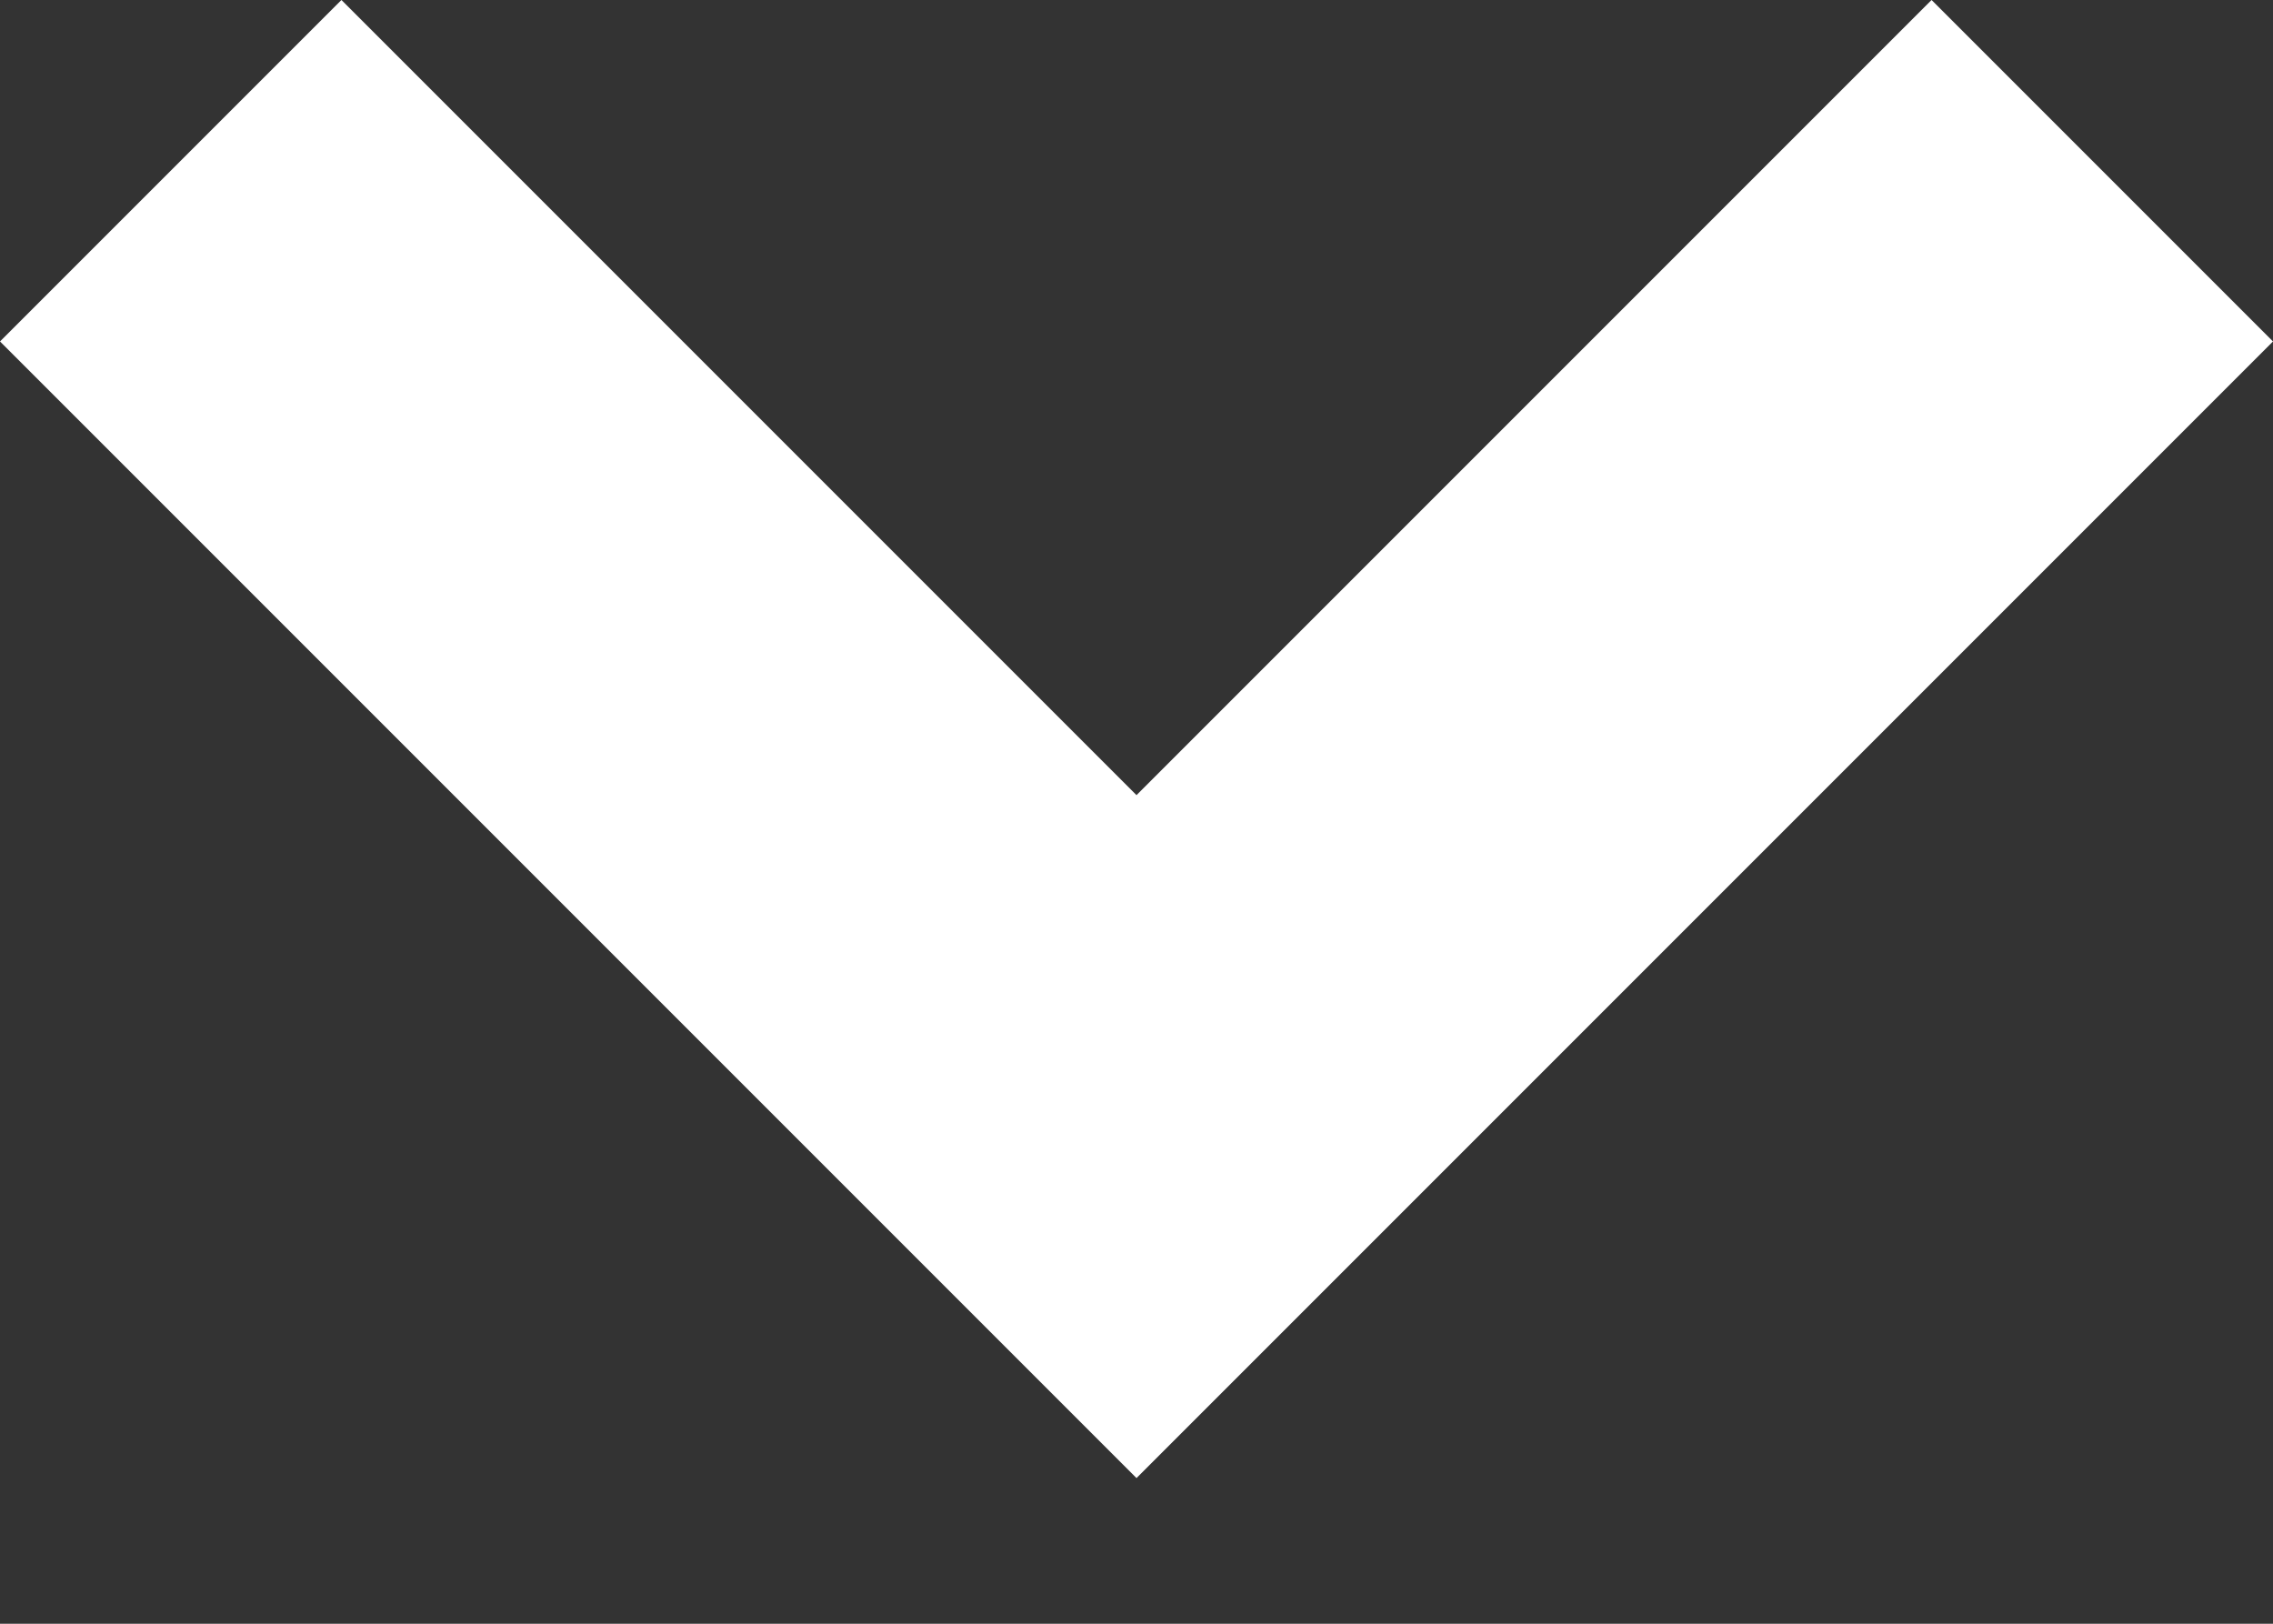 <?xml version="1.0" encoding="UTF-8" standalone="no"?>
<svg
   xmlns:osb="http://www.openswatchbook.org/uri/2009/osb"
   xmlns:dc="http://purl.org/dc/elements/1.1/"
   xmlns:cc="http://creativecommons.org/ns#"
   xmlns:rdf="http://www.w3.org/1999/02/22-rdf-syntax-ns#"
   xmlns:svg="http://www.w3.org/2000/svg"
   xmlns="http://www.w3.org/2000/svg"
   xmlns:sodipodi="http://sodipodi.sourceforge.net/DTD/sodipodi-0.dtd"
   xmlns:inkscape="http://www.inkscape.org/namespaces/inkscape"
   width="14px"
   height="10px"
   viewBox="0 0 14 10"
   version="1.1"
   id="svg2"
   inkscape:version="0.91 r"
   sodipodi:docname="expand-collapse-white.svg">
  <rect x="0" y="0" width="14" height="10" fill="#333333" stroke="none"/>
  <sodipodi:namedview
     pagecolor="#ffffff"
     bordercolor="#666666"
     borderopacity="1"
     objecttolerance="10"
     gridtolerance="10"
     guidetolerance="10"
     inkscape:pageopacity="0"
     inkscape:pageshadow="2"
     inkscape:window-width="1301"
     inkscape:window-height="700"
     id="namedview14"
     showgrid="false"
     inkscape:zoom="27.299373"
     inkscape:cx="13.307984"
     inkscape:cy="5.9942442"
     inkscape:window-x="157"
     inkscape:window-y="66"
     inkscape:window-maximized="0"
     inkscape:current-layer="Group-Copy-7"
     inkscape:snap-bbox="true" />
  <!-- Generator: Sketch 40.1 (33804) - http://www.bohemiancoding.com/sketch -->
  <title
     id="title4">Shape Copy</title>
  <desc
     id="desc6">Created with Sketch.</desc>
  <defs
     id="defs8">
    <linearGradient
       id="linearGradient4144"
       osb:paint="solid">
      <stop
         style="stop-color:#443220;stop-opacity:1;"
         offset="0"
         id="stop4146" />
    </linearGradient>
  </defs>
  <g
     id="Music-Fund-website---Visual-design"
     stroke="none"
     stroke-width="1"
     fill="none"
     fill-rule="evenodd">
    <g
       id="MF---Our-work---Follow-instrument-C"
       transform="translate(-572, -1791)"
       fill="#443220">
      <g
         id="Group-Copy-7"
         transform="translate(449, 1492)">
        <polygon
           id="Shape-Copy"
           points="130 308.103 123 301.103 125.103 299 130 303.897 134.897 299 137 301.103"
           style="fill-opacity:1;fill:#ffffff" />
      </g>
    </g>
  </g>
</svg>
